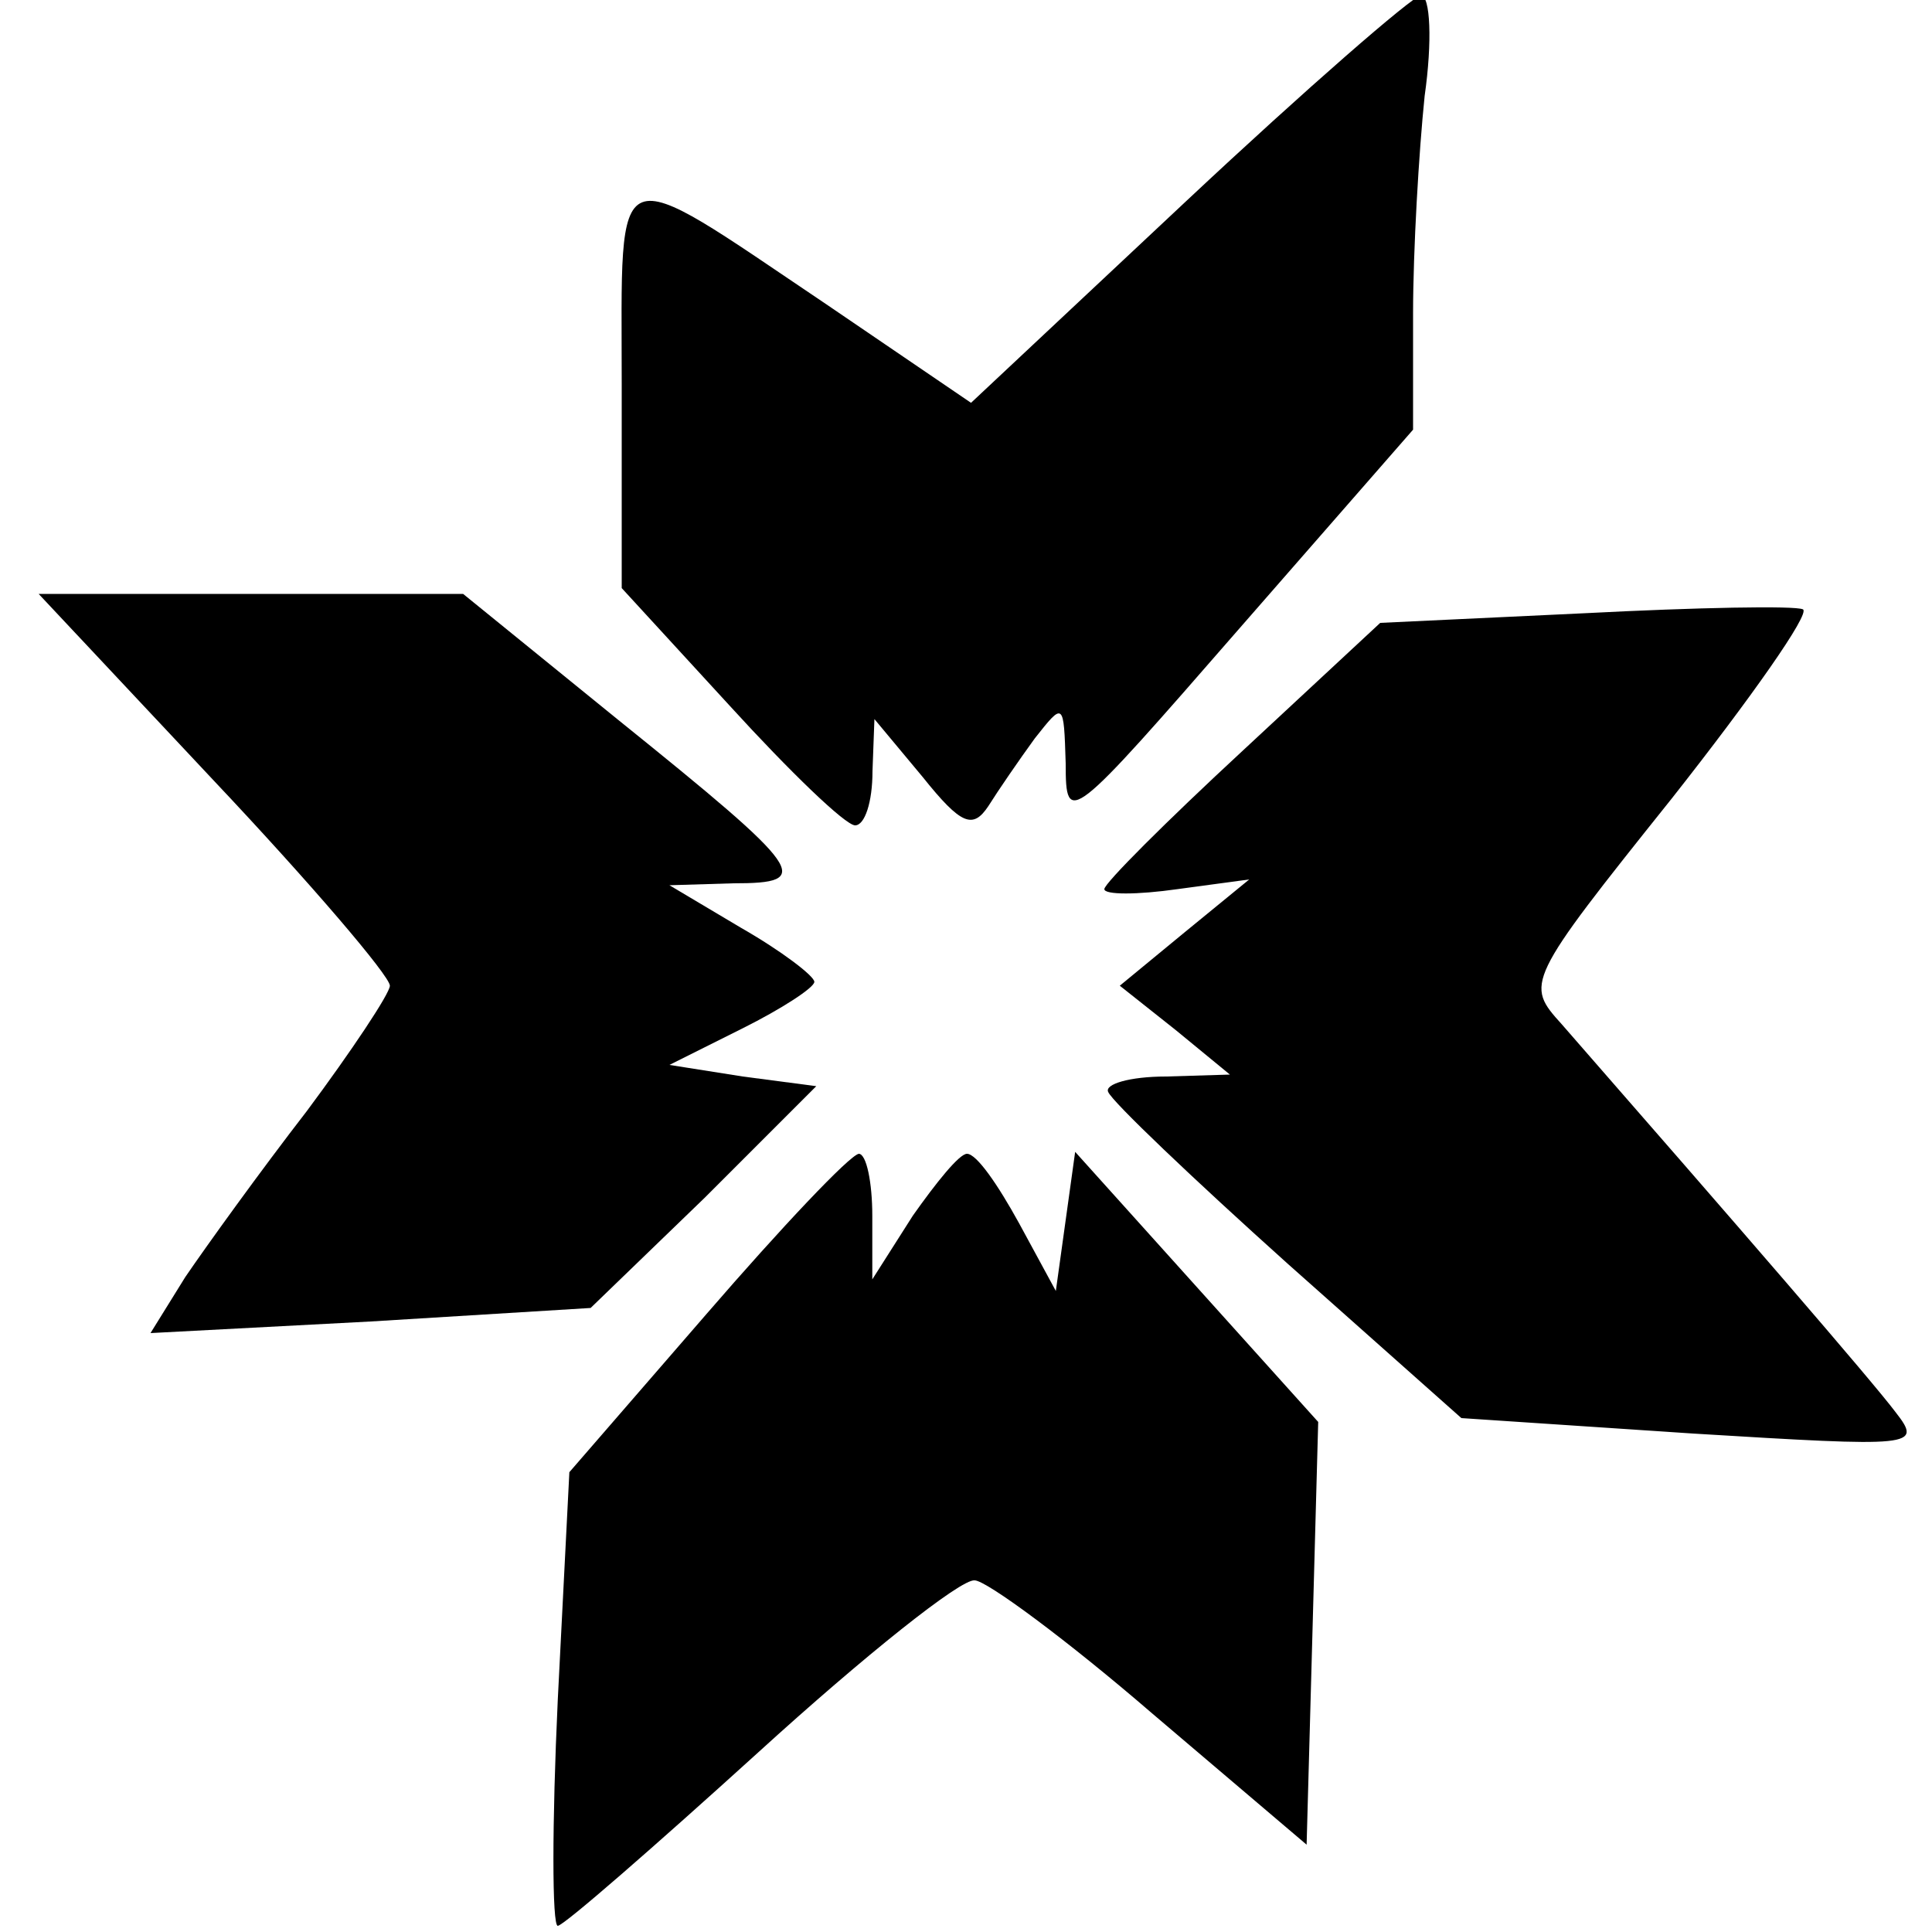 <?xml version="1.0" encoding="utf-8"?>
<!-- Generator: Adobe Illustrator 19.0.1, SVG Export Plug-In . SVG Version: 6.00 Build 0)  -->
<svg version="1.1" xmlns="http://www.w3.org/2000/svg" xmlns:xlink="http://www.w3.org/1999/xlink" x="0px" y="0px"
	 viewBox="0 0 100 100" style="enable-background:new 0 0 100 100;" xml:space="preserve">
	<g id="logo">
    	<g transform="translate(0,100) scale(0.1,-0.1)">
    		<path class="st3" d="M614.5,896.4L502.6,791.5l-74.9,51c-112.9,75.9-105.9,78.9-105.9-42V695.6l55.9-60.9
    			c31-34,59.9-61.9,64.9-61.9s9,12,9,28l1,27l25-30c20-25,26-27,34-15c5,8,16,24,24,35c15,19,15,19,16-13c0-33,2-31,89.9,69.9
    			l89.9,102.9v59.9c0,33,3,83.9,6,112.9c4,28,3,52-2,52C730.4,1001.3,676.4,954.4,614.5,896.4z"/>
    		<path class="st3" d="M110.9,595.7c50-53,90.9-100.9,90.9-105.9c0-4-20-34-43-64.9c-24-31-52-69.9-62.9-85.9l-18-29l113.9,6
    			l113.9,7l58.9,56.9l57.9,57.9l-38,5l-38,6l38,19c20,10,37,21,37,24c0,3-17,16-38,28l-37,22l33,1c42,0,38,6-59.9,84.9l-79.9,64.9
    			H129.9H20L110.9,595.7z"/>
    		<path class="st3" d="M820.3,682.6l-105.9-5l-70.9-65.9c-40-37-71.9-68.9-71.9-71.9c0-3,17-3,38,0l37,5l-33-27l-34-28l29-23l28-23
    			l-33-1c-19,0-32-4-30-8c2-5,44-45,92.9-88.9l89.9-79.9l119.9-8c114.9-7,118.9-7,104.9,11c-12,16-82.9,97.9-172.8,200.8
    			c-19,21-19,22,56.9,116.9c41,52,71.9,95.9,67.9,97.9C929.2,686.6,878.2,685.6,820.3,682.6z"/>
    		<path class="st3" d="M365.7,319.9L294.7,238l-6-117.9c-3-63.9-3-116.9,0-116.9c3,0,50,41,103.9,89.9
    			c54.9,50,104.9,89.9,111.9,88.9c6,0,48-31,91.9-68.9l79.9-67.9l3,108.9l3,109.9l-62.9,69.9l-62.9,69.9l-5-36l-5-36l-19,35
    			c-11,20-22,36-27,36c-4,0-16-15-28-32l-21-33v33c0,17-3,32-7,32C439.6,401.9,404.6,364.9,365.7,319.9z"/>
    	</g>
    </g>

</svg>



